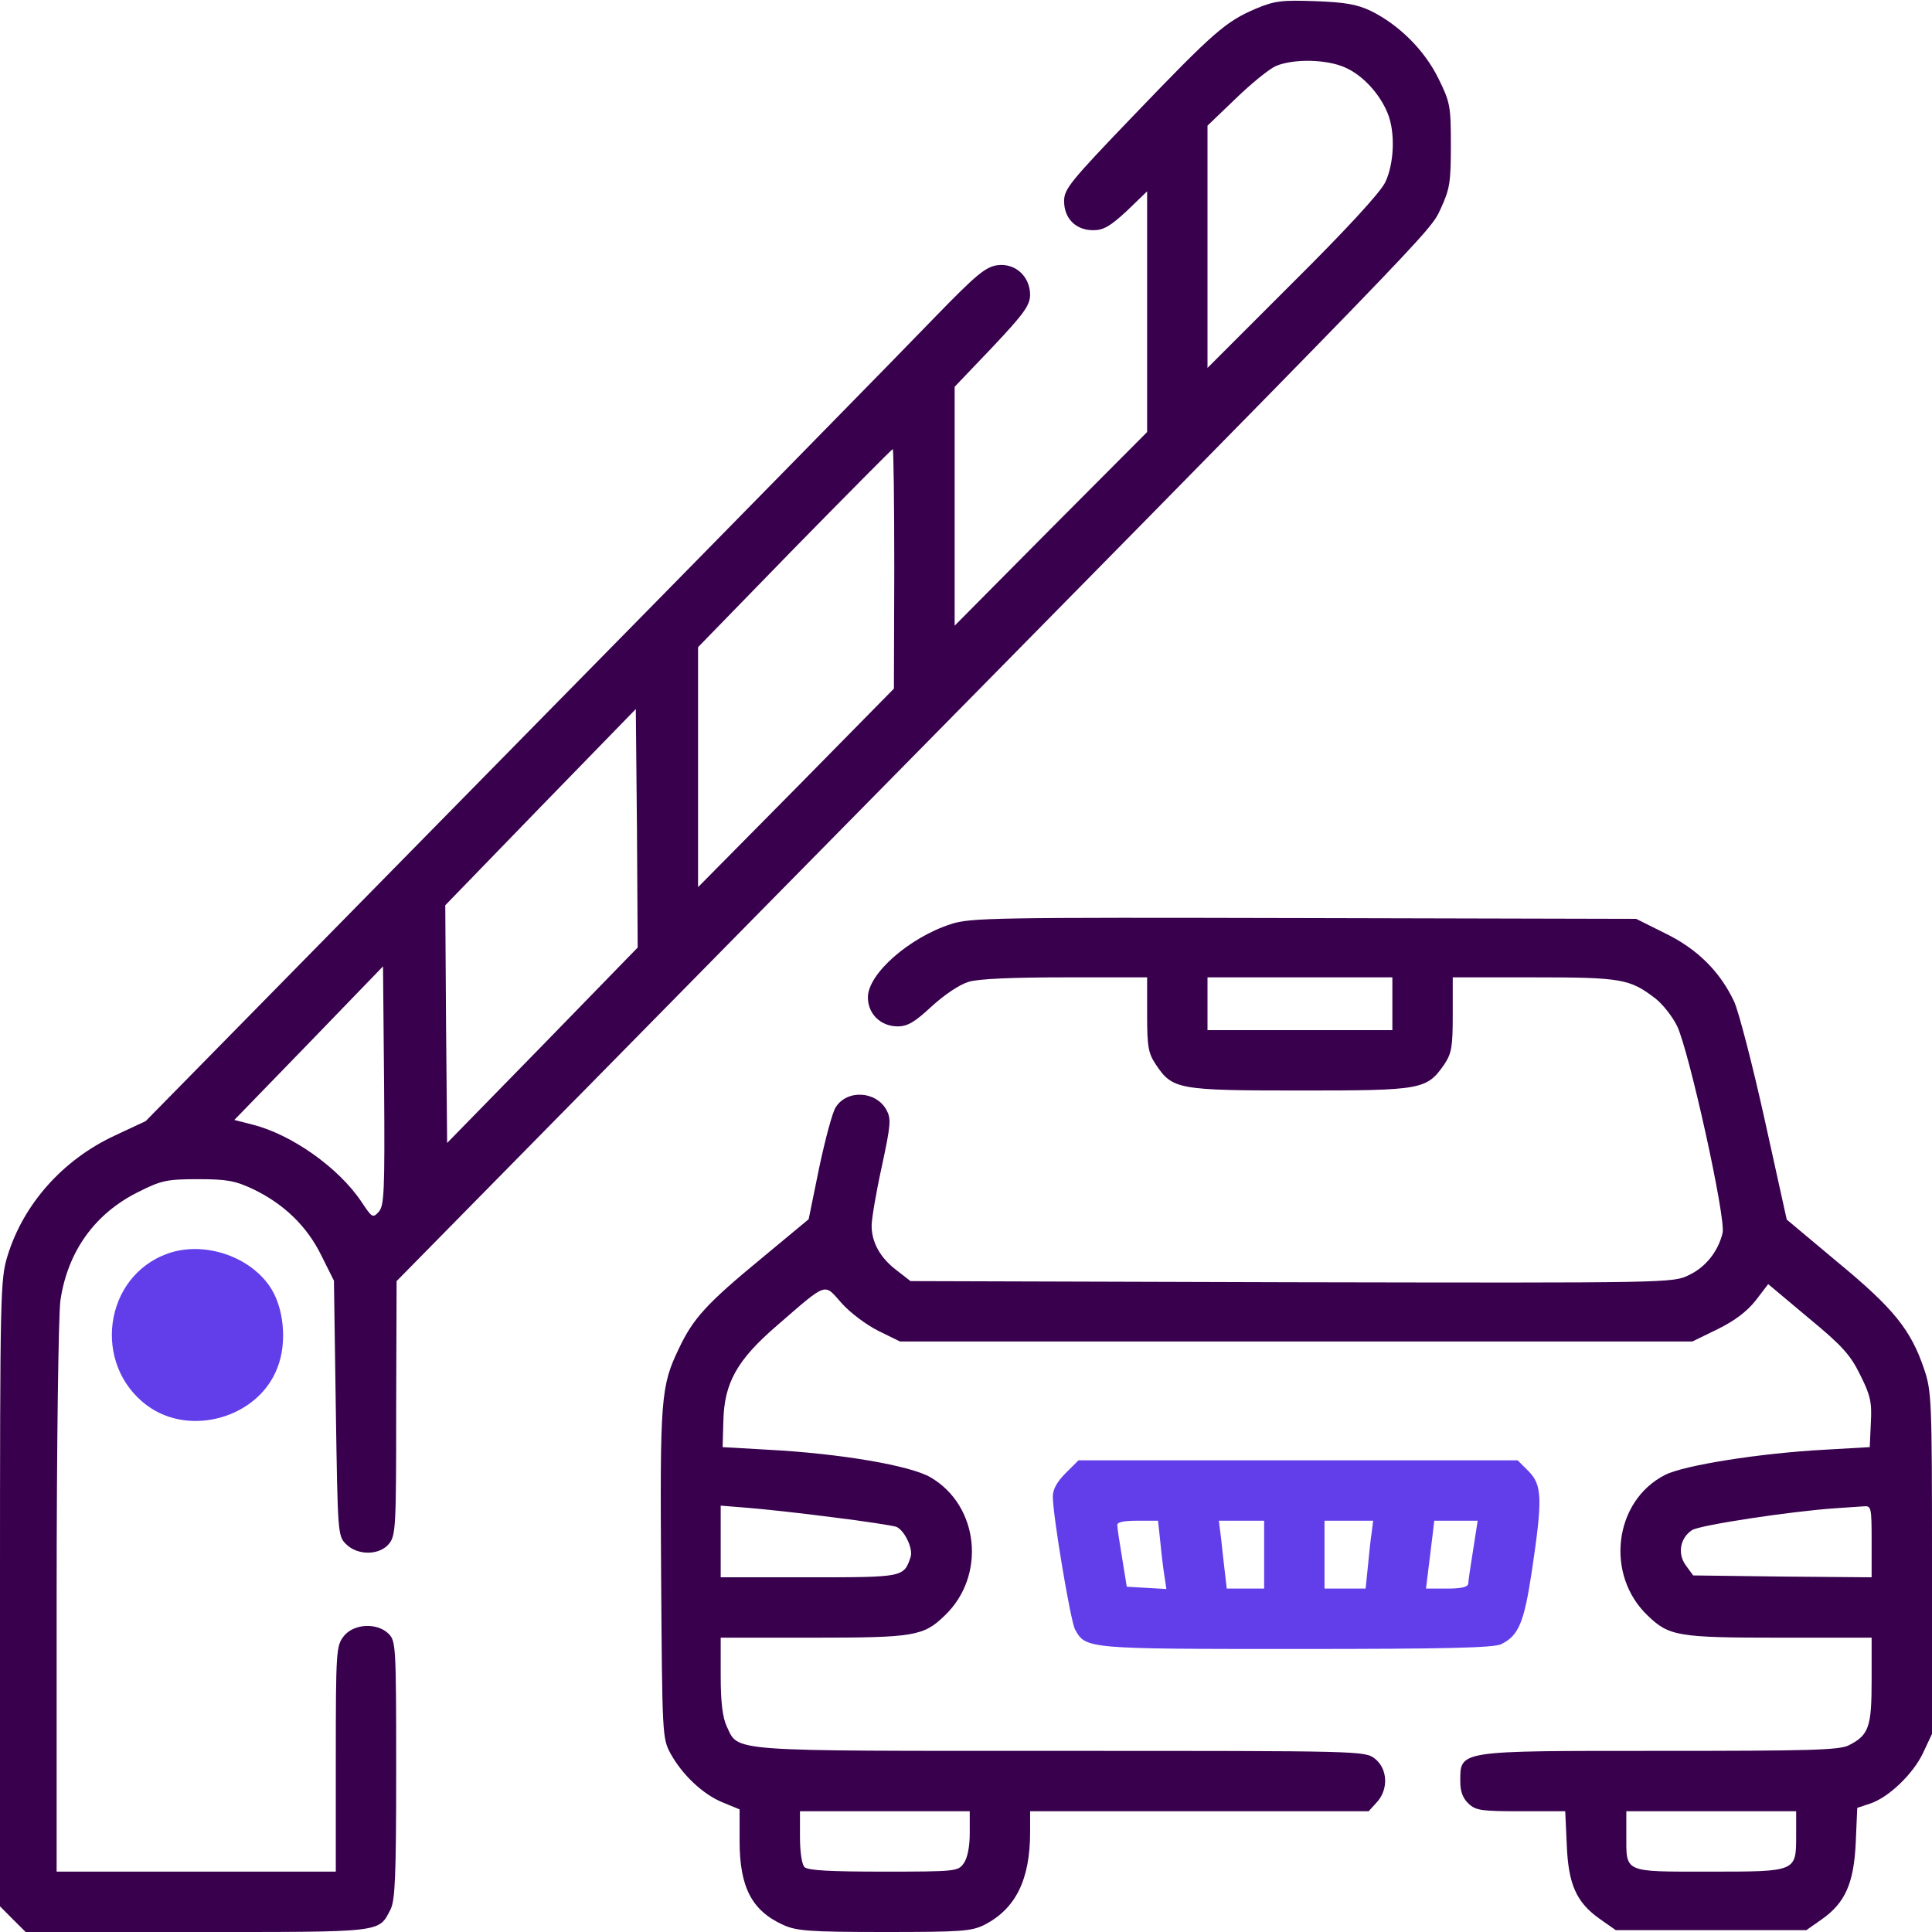 <svg width="32" height="32" viewBox="0 0 32 32" fill="none" xmlns="http://www.w3.org/2000/svg">
<g clip-path="url(#clip0_98_534)">
<path d="M20.8 0.144C20.306 0.356 20.113 0.519 18.794 1.894C17.719 3.013 17.625 3.131 17.625 3.331C17.625 3.619 17.819 3.813 18.106 3.813C18.275 3.813 18.387 3.75 18.663 3.494L19 3.169V5.163V7.156L17.406 8.756L15.812 10.363V8.381V6.406L16.438 5.75C16.956 5.2 17.056 5.063 17.062 4.888C17.062 4.575 16.812 4.35 16.512 4.394C16.319 4.425 16.163 4.556 15.5 5.238C15.069 5.688 11.95 8.869 8.562 12.312L2.413 18.569L1.894 18.812C1.038 19.212 0.388 19.944 0.125 20.8C0.006 21.188 0 21.387 0 26.387V31.575L0.212 31.788L0.425 32H3.263C6.369 32 6.269 32.013 6.469 31.625C6.544 31.475 6.562 31.081 6.562 29.312C6.562 27.269 6.556 27.181 6.438 27.062C6.244 26.869 5.856 26.894 5.694 27.1C5.569 27.262 5.562 27.337 5.562 29.131V31H3.25H0.938V26.481C0.938 23.881 0.969 21.788 1 21.544C1.119 20.725 1.575 20.094 2.3 19.738C2.675 19.55 2.769 19.531 3.281 19.531C3.756 19.531 3.894 19.556 4.188 19.694C4.7 19.938 5.088 20.312 5.325 20.8L5.531 21.212L5.562 23.325C5.594 25.4 5.594 25.438 5.731 25.575C5.925 25.769 6.287 25.762 6.444 25.569C6.556 25.431 6.562 25.281 6.562 23.319L6.569 21.219L12.412 15.281C23.919 3.6 23.675 3.856 23.863 3.456C24.012 3.131 24.031 3.025 24.031 2.406C24.031 1.756 24.019 1.694 23.825 1.3C23.594 0.831 23.175 0.413 22.706 0.181C22.469 0.069 22.275 0.038 21.781 0.019C21.231 1.95503e-05 21.113 0.013 20.8 0.144ZM22.281 1.119C22.569 1.244 22.85 1.55 22.981 1.869C23.113 2.181 23.094 2.706 22.944 3.019C22.863 3.188 22.3 3.8 21.406 4.688L20 6.094V4.088V2.081L20.462 1.638C20.719 1.388 21.019 1.144 21.131 1.094C21.425 0.969 21.981 0.981 22.281 1.119ZM14.812 9.419L14.806 11.406L13.188 13.05L11.562 14.694V12.706V10.719L13.162 9.075C14.044 8.175 14.775 7.438 14.787 7.438C14.8 7.438 14.812 8.331 14.812 9.419ZM8.988 17.312L7.406 18.931L7.388 16.962L7.375 14.994L8.95 13.369L10.531 11.744L10.55 13.719L10.562 15.694L8.988 17.312ZM6.275 20.069C6.175 20.181 6.162 20.169 5.987 19.906C5.612 19.344 4.831 18.788 4.175 18.625L3.881 18.55L5.112 17.281L6.344 16.006L6.362 17.981C6.375 19.744 6.362 19.969 6.275 20.069Z" fill="#38004D"/>
<path d="M15.75 15.306C15.056 15.531 14.375 16.131 14.375 16.519C14.375 16.794 14.587 17 14.869 17C15.031 17 15.15 16.931 15.431 16.669C15.644 16.475 15.894 16.306 16.044 16.262C16.206 16.212 16.769 16.188 17.65 16.188H19V16.806C19 17.337 19.019 17.444 19.144 17.631C19.419 18.044 19.506 18.062 21.531 18.062C23.556 18.062 23.631 18.05 23.925 17.625C24.044 17.444 24.062 17.337 24.062 16.806V16.188H25.406C26.856 16.188 26.994 16.212 27.419 16.538C27.531 16.625 27.694 16.825 27.775 16.988C27.969 17.375 28.594 20.194 28.531 20.425C28.456 20.731 28.25 20.988 27.975 21.119C27.706 21.25 27.681 21.25 21.394 21.238L15.081 21.219L14.856 21.044C14.581 20.837 14.437 20.581 14.437 20.3C14.437 20.188 14.512 19.744 14.606 19.319C14.756 18.619 14.762 18.531 14.681 18.381C14.506 18.069 14.031 18.044 13.844 18.337C13.787 18.419 13.669 18.869 13.569 19.337L13.394 20.194L12.619 20.837C11.7 21.594 11.481 21.837 11.244 22.337C10.944 22.962 10.931 23.156 10.95 26.069C10.969 28.744 10.969 28.788 11.106 29.044C11.3 29.394 11.637 29.719 11.975 29.856L12.25 29.969V30.488C12.25 31.256 12.45 31.644 12.969 31.881C13.187 31.981 13.394 32 14.644 32C15.931 32 16.087 31.988 16.306 31.881C16.825 31.613 17.062 31.131 17.062 30.344V30H19.862H22.669L22.8 29.856C23 29.644 22.987 29.3 22.775 29.131C22.606 29 22.575 29 17.581 29C12 29 12.237 29.019 12.037 28.594C11.969 28.45 11.937 28.2 11.937 27.756V27.125H13.469C15.137 27.125 15.294 27.1 15.644 26.762C16.337 26.106 16.219 24.938 15.412 24.469C15.081 24.275 13.925 24.075 12.719 24.012L11.969 23.969L11.981 23.544C11.994 22.906 12.206 22.525 12.875 21.95C13.712 21.225 13.644 21.25 13.937 21.581C14.081 21.744 14.35 21.944 14.55 22.044L14.906 22.219H21.469H28.031L28.456 22.012C28.744 21.869 28.937 21.719 29.081 21.538L29.287 21.269L29.95 21.825C30.519 22.294 30.65 22.444 30.812 22.775C30.981 23.113 31.006 23.225 30.987 23.569L30.969 23.969L30.219 24.012C29.156 24.069 27.887 24.269 27.575 24.431C26.731 24.863 26.581 26.087 27.294 26.762C27.644 27.1 27.8 27.125 29.469 27.125H31V27.831C31 28.6 30.956 28.738 30.625 28.906C30.469 28.988 29.987 29 27.5 29C24.119 29 24.187 28.988 24.187 29.512C24.187 29.675 24.231 29.788 24.325 29.875C24.444 29.988 24.544 30 25.194 30H25.925L25.95 30.544C25.975 31.206 26.106 31.506 26.494 31.781L26.762 31.969H28.337H29.919L30.169 31.794C30.562 31.519 30.706 31.194 30.737 30.519L30.762 29.944L30.969 29.875C31.281 29.775 31.687 29.381 31.85 29.038L32 28.719V25.887C32 23.188 31.994 23.044 31.869 22.675C31.65 22.025 31.362 21.669 30.437 20.906L29.594 20.2L29.231 18.556C29.031 17.65 28.8 16.762 28.725 16.594C28.494 16.1 28.119 15.719 27.575 15.456L27.1 15.219L21.6 15.206C16.475 15.194 16.069 15.2 15.75 15.306ZM23.062 16.625V17.062H21.531H20V16.625V16.188H21.531H23.062V16.625ZM13.794 25.131C14.312 25.194 14.787 25.269 14.844 25.288C14.981 25.344 15.131 25.656 15.081 25.794C14.969 26.125 14.962 26.125 13.394 26.125H11.937V25.531V24.938L12.394 24.975C12.637 24.994 13.269 25.062 13.794 25.131ZM31 25.531V26.125L29.525 26.113L28.044 26.094L27.925 25.931C27.781 25.738 27.825 25.475 28.025 25.344C28.144 25.262 29.662 25.031 30.406 24.981C30.581 24.969 30.781 24.956 30.862 24.95C30.994 24.938 31 24.956 31 25.531ZM16.062 30.363C16.062 30.587 16.025 30.775 15.962 30.863C15.869 30.994 15.837 31 14.631 31C13.756 31 13.381 30.981 13.325 30.925C13.281 30.881 13.25 30.675 13.25 30.425V30H14.656H16.062V30.363ZM29.75 30.387C29.75 31.006 29.769 31 28.306 31C26.875 31 26.937 31.025 26.937 30.381V30H28.344H29.75V30.387Z" fill="#38004D"/>
<path d="M2.781 20.762C1.719 21.137 1.519 22.6 2.438 23.281C3.15 23.806 4.281 23.481 4.594 22.656C4.763 22.231 4.7 21.637 4.463 21.3C4.113 20.794 3.363 20.556 2.781 20.762Z" fill="#613EEA"/>
<path d="M17.65 24.4C17.506 24.544 17.438 24.669 17.438 24.788C17.438 25.1 17.731 26.85 17.806 26.988C17.981 27.312 18 27.312 21.481 27.312C23.925 27.312 24.756 27.294 24.869 27.231C25.156 27.087 25.244 26.875 25.375 26.006C25.55 24.825 25.544 24.6 25.319 24.369L25.137 24.188H21.5H17.863L17.65 24.4ZM19.219 25.544C19.238 25.744 19.269 26 19.288 26.113L19.319 26.319L18.988 26.3L18.663 26.281L18.587 25.812C18.544 25.556 18.506 25.306 18.506 25.262C18.5 25.212 18.606 25.188 18.837 25.188H19.181L19.219 25.544ZM20.938 25.75V26.312H20.631H20.319L20.288 26.044C20.269 25.9 20.244 25.65 20.225 25.481L20.188 25.188H20.562H20.938V25.75ZM22.719 25.387C22.7 25.5 22.675 25.756 22.656 25.95L22.619 26.312H22.275H21.938V25.75V25.188H22.337H22.744L22.719 25.387ZM24.4 25.669C24.356 25.938 24.319 26.194 24.319 26.231C24.312 26.288 24.2 26.312 23.962 26.312H23.619L23.656 26.012C23.675 25.85 23.706 25.6 23.725 25.45L23.756 25.188H24.119H24.475L24.4 25.669Z" fill="#613EEA"/>
</g>
<defs>
<clipPath id="clip0_98_534">
<rect width="32" height="32" fill="white"/>
</clipPath>
</defs>
</svg>

